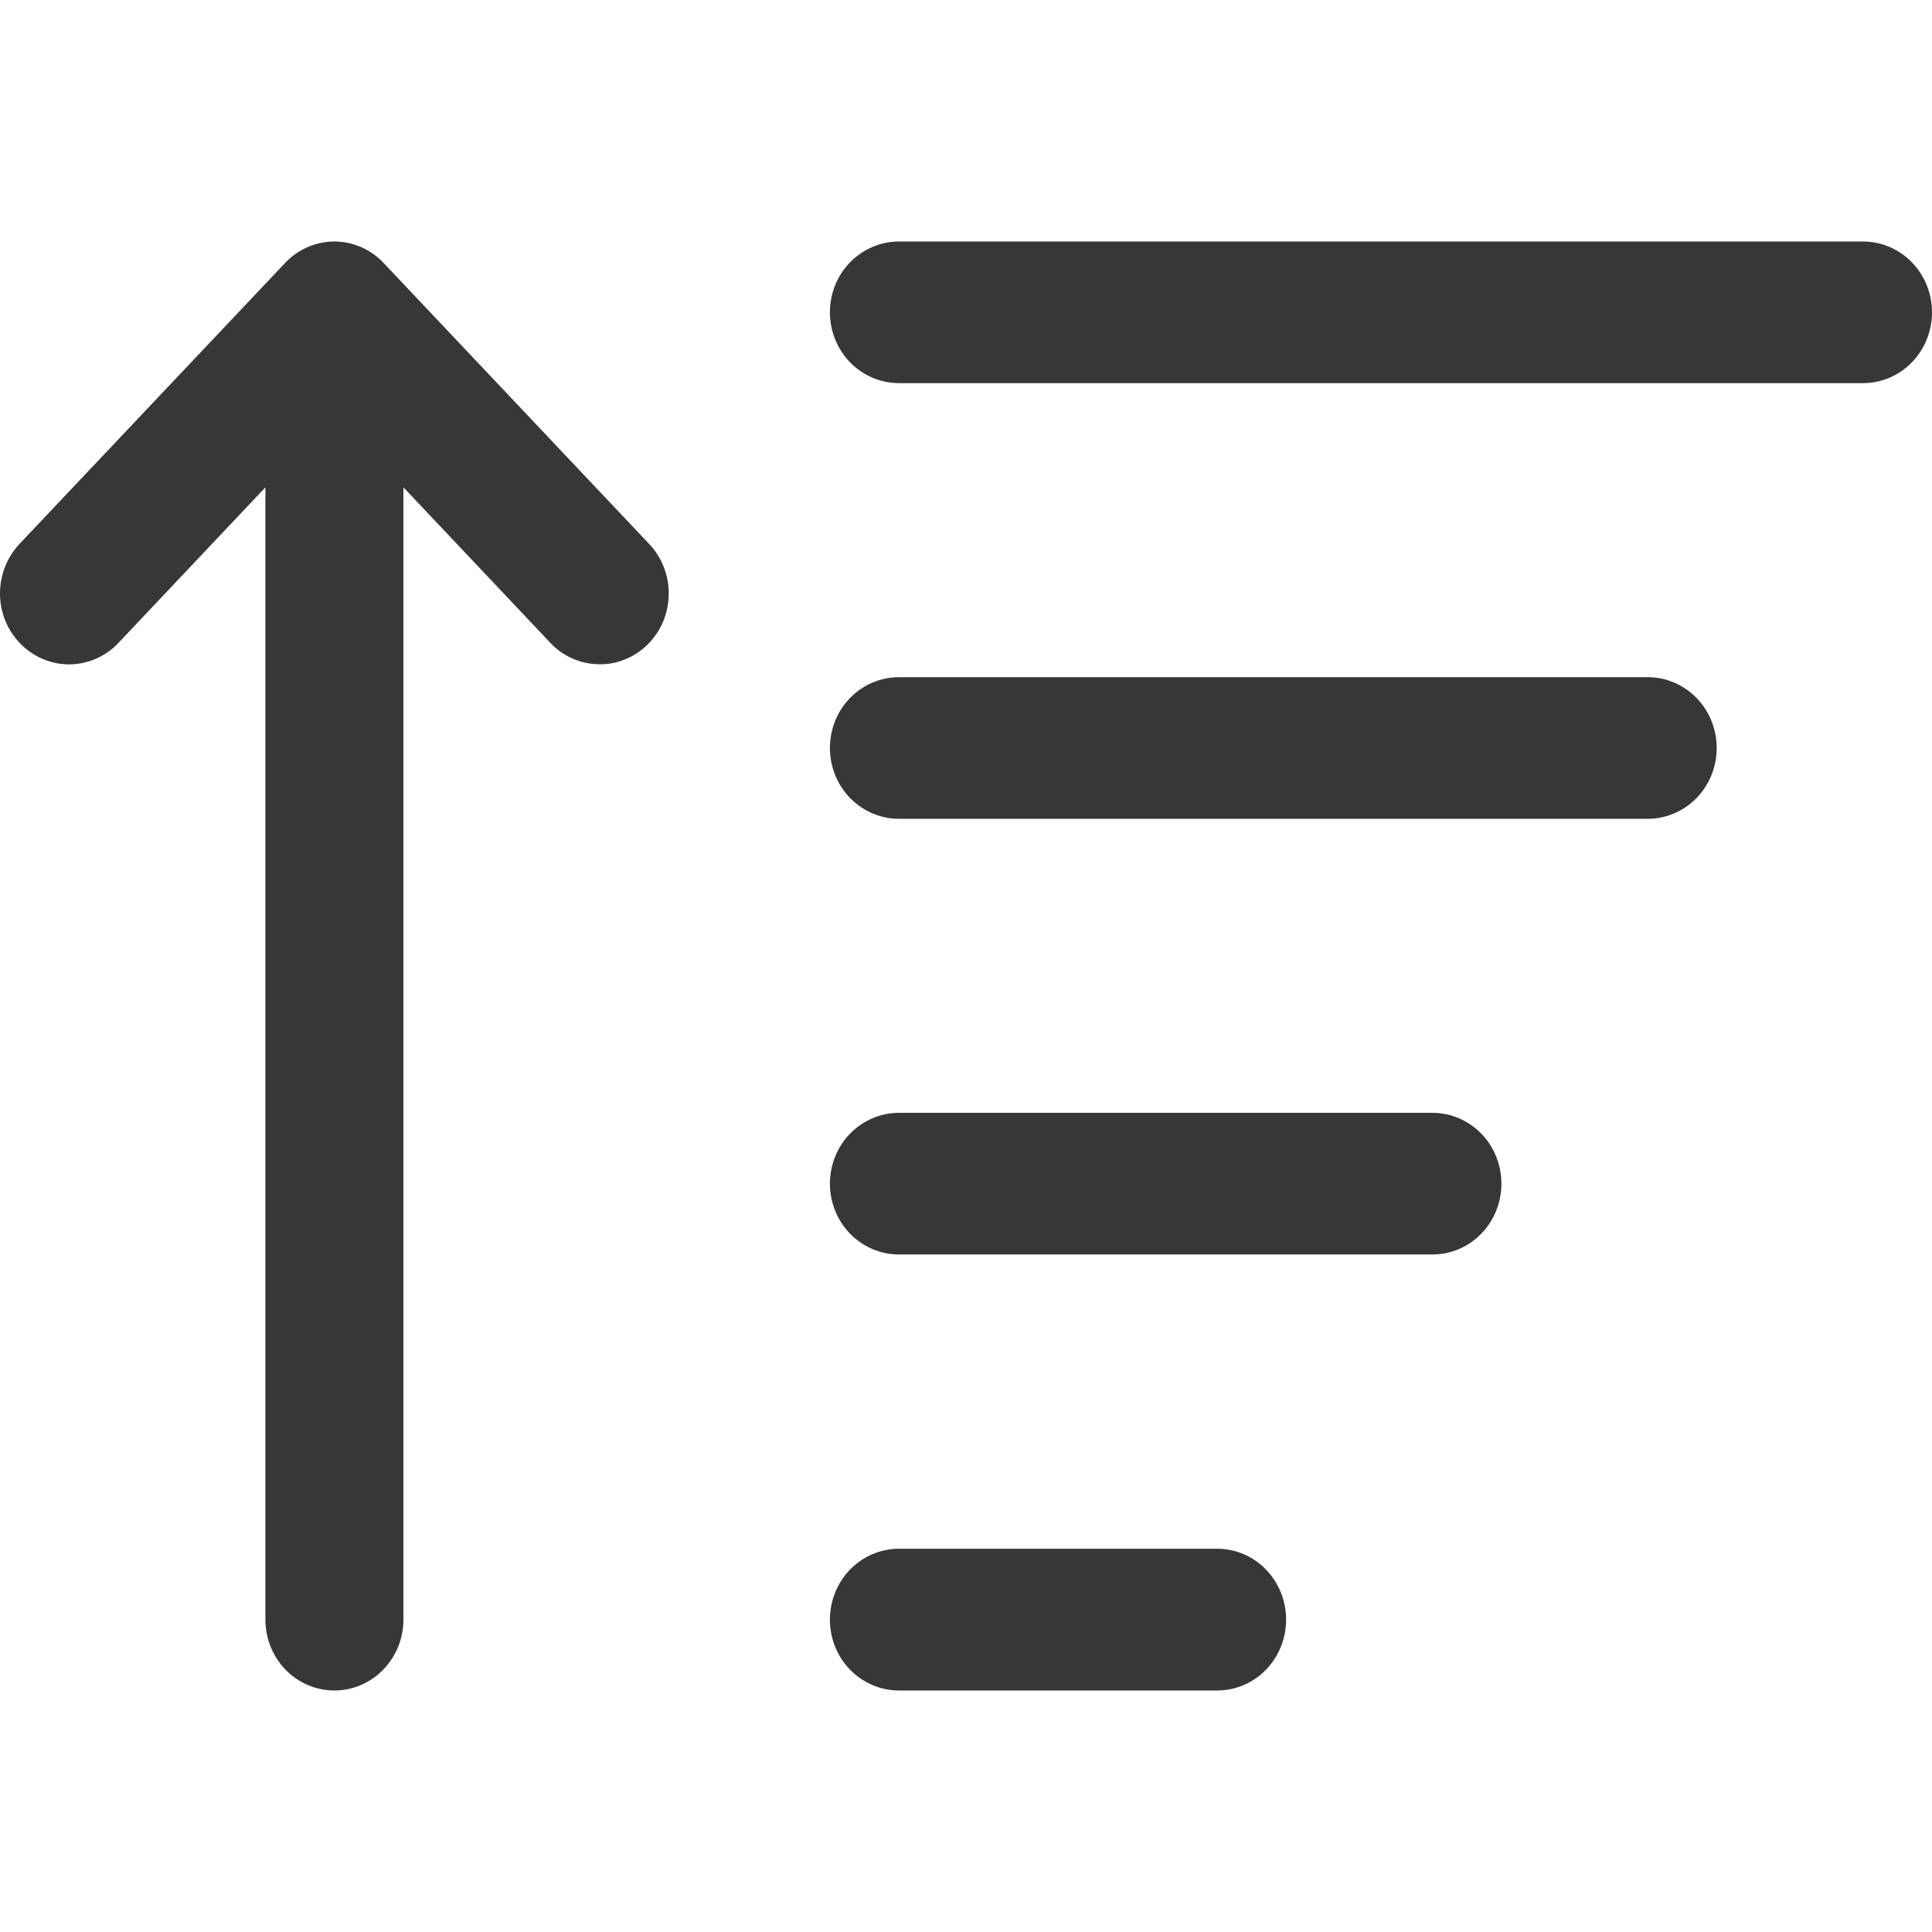 <svg width="16" height="16" viewBox="0 0 16 16" fill="none" xmlns="http://www.w3.org/2000/svg">
<g clip-path="url(#clip0_1275_111)">
<path d="M0.174 5.336C0.227 5.389 0.291 5.432 0.361 5.46C0.431 5.489 0.505 5.503 0.58 5.502C0.655 5.501 0.729 5.484 0.798 5.454C0.867 5.423 0.93 5.379 0.982 5.323L2.198 4.036V13.413C2.198 13.569 2.258 13.718 2.365 13.828C2.472 13.938 2.618 14 2.769 14C2.921 14 3.066 13.938 3.173 13.828C3.28 13.718 3.341 13.569 3.341 13.413V4.036L4.557 5.323C4.609 5.379 4.671 5.423 4.74 5.453C4.809 5.484 4.883 5.5 4.958 5.501C5.033 5.503 5.108 5.489 5.178 5.46C5.247 5.432 5.311 5.39 5.365 5.336C5.419 5.282 5.462 5.218 5.492 5.147C5.521 5.077 5.537 5.001 5.538 4.924C5.54 4.847 5.526 4.77 5.498 4.698C5.471 4.627 5.429 4.561 5.377 4.506L3.179 2.18C3.126 2.123 3.062 2.078 2.992 2.047C2.921 2.016 2.846 2 2.769 2C2.693 2 2.617 2.016 2.546 2.047C2.476 2.078 2.412 2.123 2.359 2.18H2.359L0.161 4.505C0.056 4.617 -0.002 4.767 6.92403e-05 4.923C0.002 5.079 0.065 5.227 0.174 5.336ZM14.217 6.195C14.217 6.039 14.157 5.89 14.05 5.78C13.943 5.67 13.797 5.608 13.646 5.608H7.445C7.293 5.608 7.148 5.67 7.04 5.78C6.933 5.89 6.873 6.039 6.873 6.195C6.873 6.35 6.933 6.499 7.04 6.609C7.148 6.719 7.293 6.781 7.445 6.781H13.646C13.797 6.781 13.943 6.719 14.05 6.609C14.157 6.499 14.217 6.35 14.217 6.195ZM12.434 9.803C12.434 9.647 12.374 9.498 12.267 9.388C12.16 9.278 12.014 9.216 11.863 9.216H7.445C7.293 9.216 7.148 9.278 7.04 9.388C6.933 9.498 6.873 9.647 6.873 9.803C6.873 9.958 6.933 10.107 7.04 10.217C7.148 10.328 7.293 10.389 7.445 10.389H11.863C12.014 10.389 12.16 10.328 12.267 10.217C12.374 10.107 12.434 9.958 12.434 9.803ZM7.445 12.826C7.293 12.826 7.148 12.888 7.04 12.998C6.933 13.108 6.873 13.258 6.873 13.413C6.873 13.569 6.933 13.718 7.04 13.828C7.148 13.938 7.293 14 7.445 14H10.08C10.232 14 10.377 13.938 10.484 13.828C10.591 13.718 10.651 13.569 10.651 13.413C10.651 13.258 10.591 13.108 10.484 12.998C10.377 12.888 10.232 12.826 10.08 12.826H7.445ZM15.429 2H7.445C7.293 2 7.148 2.062 7.04 2.172C6.933 2.282 6.873 2.431 6.873 2.586C6.873 2.742 6.933 2.891 7.04 3.001C7.148 3.111 7.293 3.173 7.445 3.173H15.429C15.58 3.173 15.726 3.111 15.833 3.001C15.94 2.891 16 2.742 16 2.586C16 2.431 15.94 2.282 15.833 2.172C15.726 2.062 15.58 2 15.429 2Z" fill="#363739"/>
</g>
<defs>
<clipPath id="clip0_1275_111">
<rect width="16" height="16" fill="white"/>
</clipPath>
</defs>
</svg>
